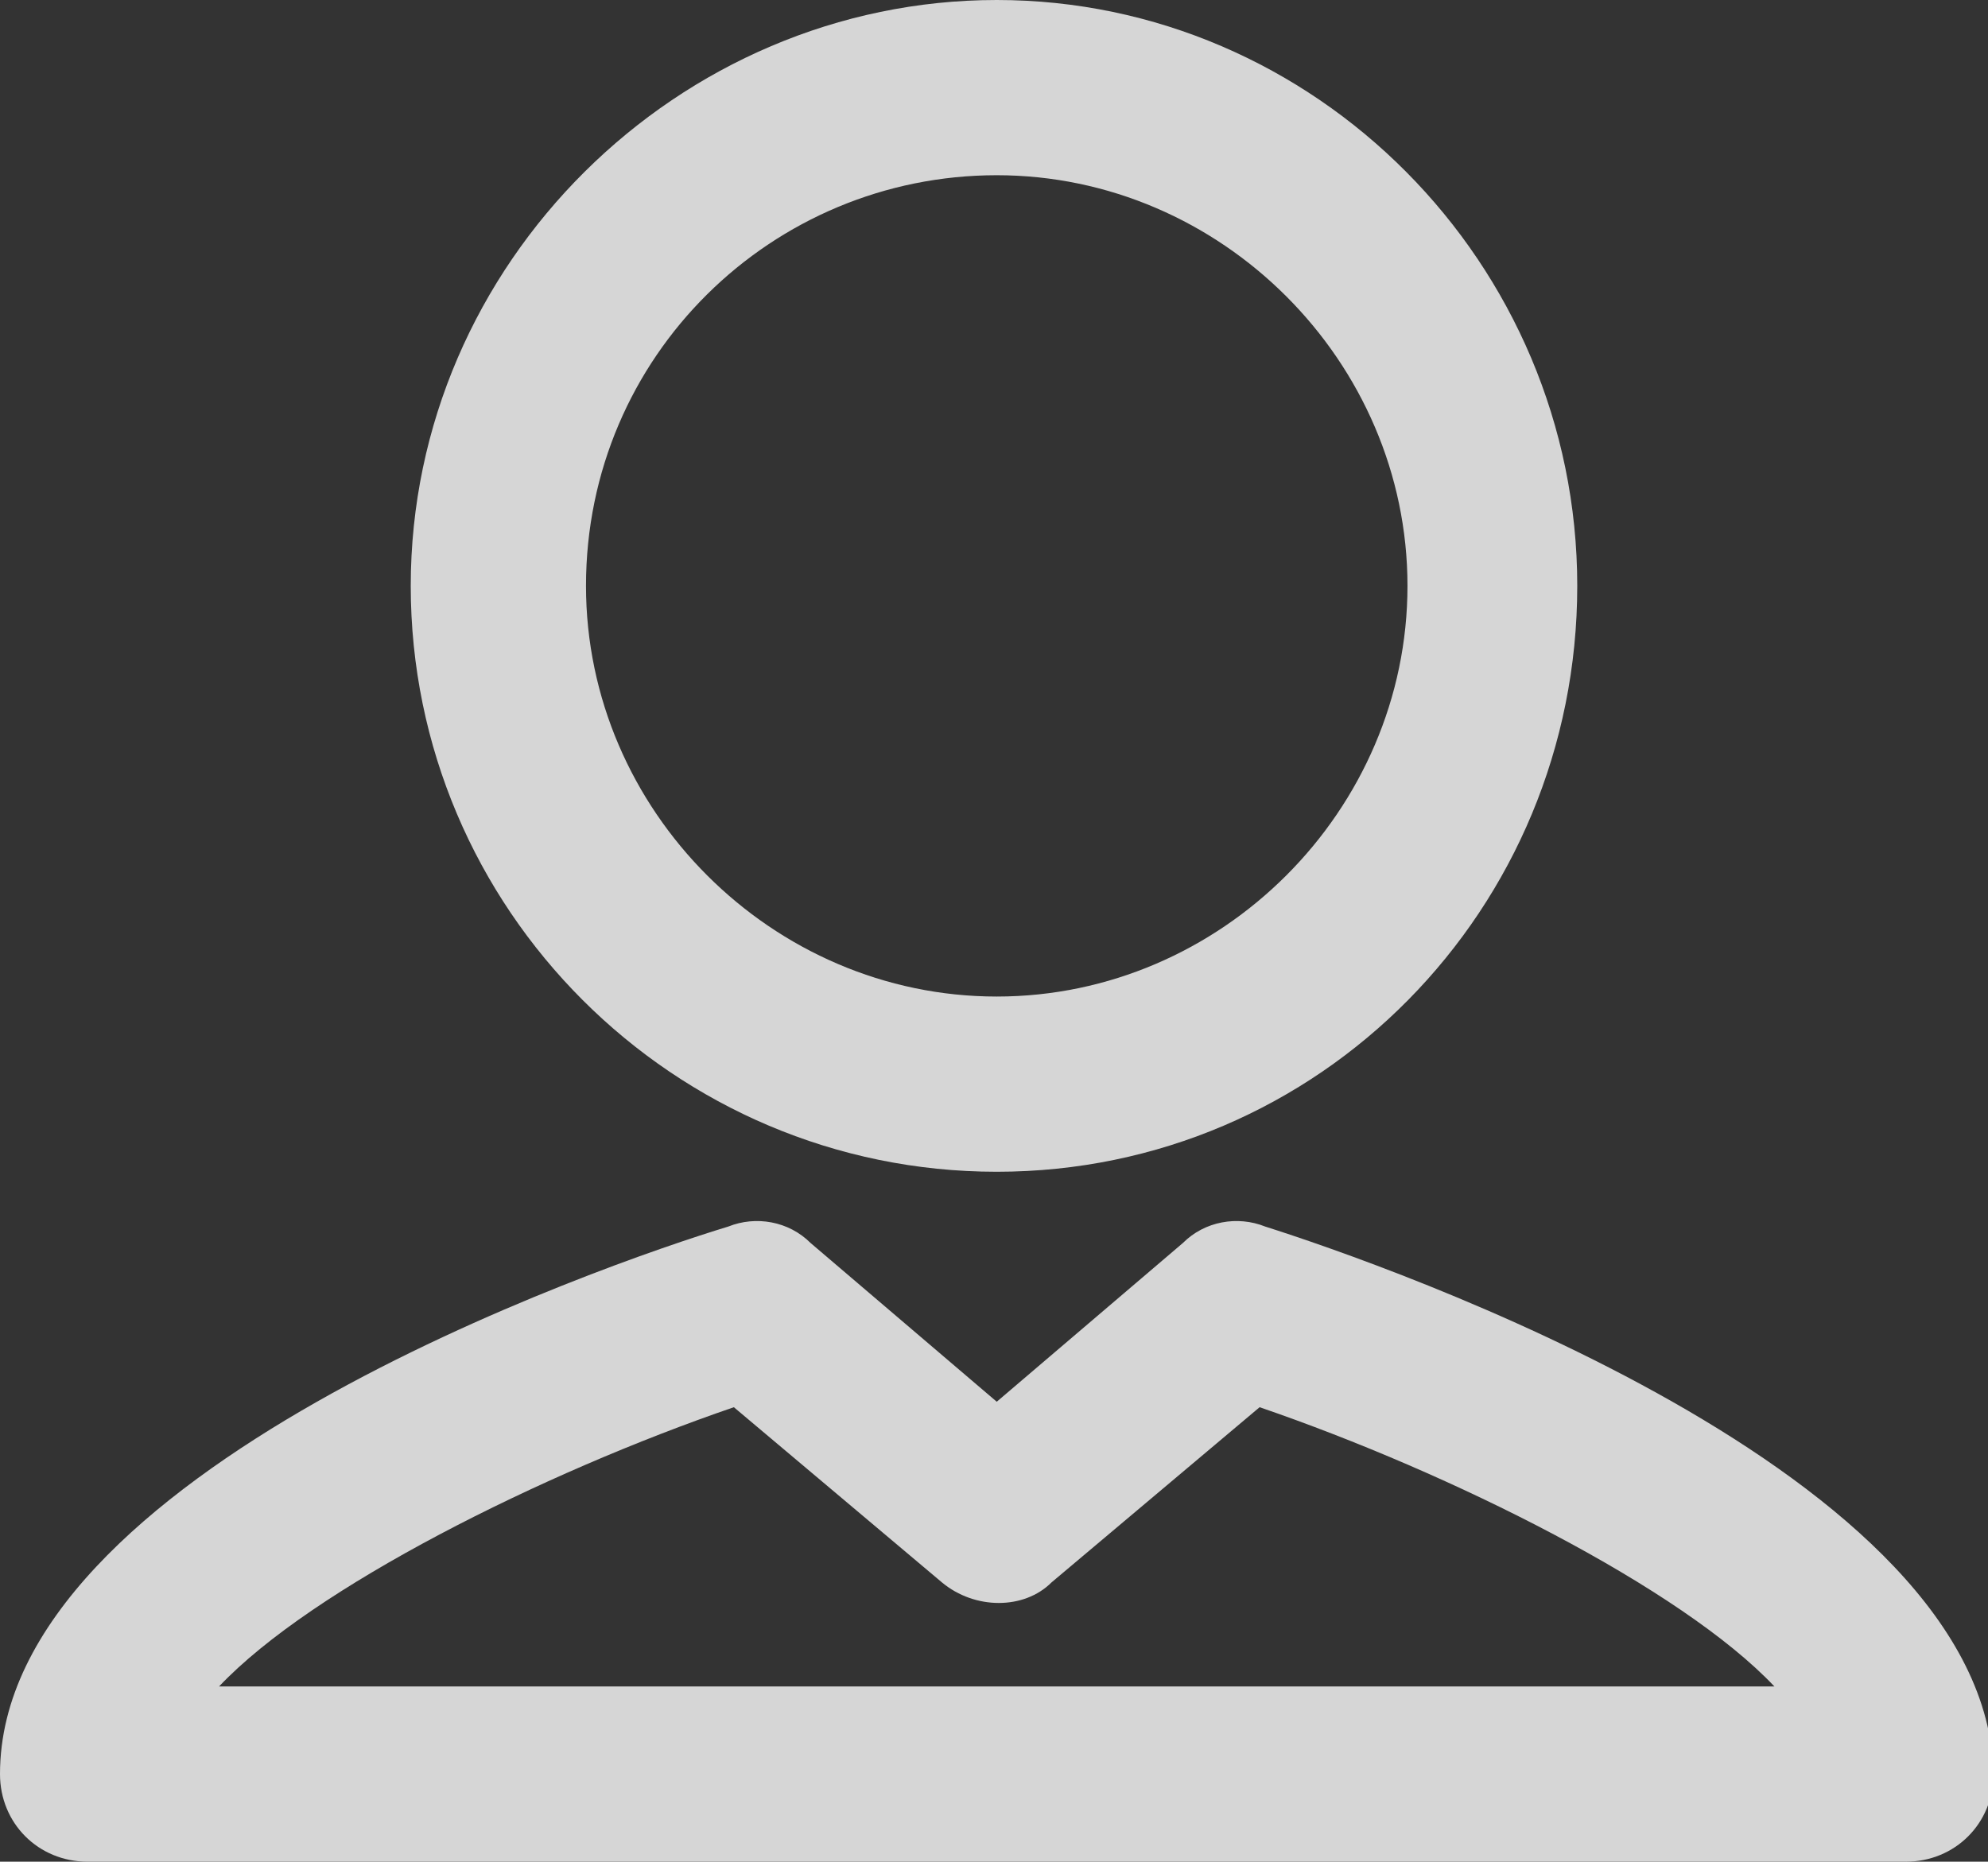 <?xml version="1.0" encoding="utf-8"?>
<!-- Generator: Adobe Illustrator 21.0.0, SVG Export Plug-In . SVG Version: 6.00 Build 0)  -->
<svg version="1.1" id="Layer_1" xmlns="http://www.w3.org/2000/svg" xmlns:xlink="http://www.w3.org/1999/xlink" x="0px" y="0px"
	 viewBox="0 0 36.3 34" style="enable-background:new 0 0 36.3 34;" xml:space="preserve">
<rect x="0" y="0" width="36.3" height="34" fill="#333333" stroke="none"/>
<style type="text/css">
	.st0{fill:#FFFBF2;}
	.st1{fill:#D6D6D6;}
</style>
<polygon class="st0" points="-866.8,-261.2 -866.8,-561.2 -1666.8,-561.2 -1666.8,-261.2 -1666.8,338.8 -866.8,338.8 -866.8,-261.2 
	"/>
<path id="XMLID_149_" class="st1" d="M18.2,21.4c5.9,0,10.6-4.8,10.6-10.7C28.8,4.8,24,0,18.2,0S7.5,4.8,7.5,10.7
	C7.5,16.6,12.3,21.4,18.2,21.4z M18.2,3.2c4.1,0,7.5,3.4,7.5,7.5c0,4.1-3.4,7.5-7.5,7.5s-7.5-3.4-7.5-7.5
	C10.7,6.5,14.1,3.2,18.2,3.2z M23.1,22.4c-0.5-0.2-1.1-0.1-1.5,0.3l-3.4,2.9l-3.4-2.9c-0.4-0.4-1-0.5-1.5-0.3C11,23.1,0,26.9,0,32.4
	C0,33.3,0.7,34,1.6,34h33.2c0.9,0,1.6-0.7,1.6-1.6C36.3,26.9,25.3,23.1,23.1,22.4z M4,30.8c1.7-1.8,5.9-3.9,9.4-5.1l3.8,3.2
	c0.6,0.5,1.5,0.5,2,0l3.8-3.2c3.5,1.2,7.7,3.3,9.4,5.1H4z"/>
</svg>
